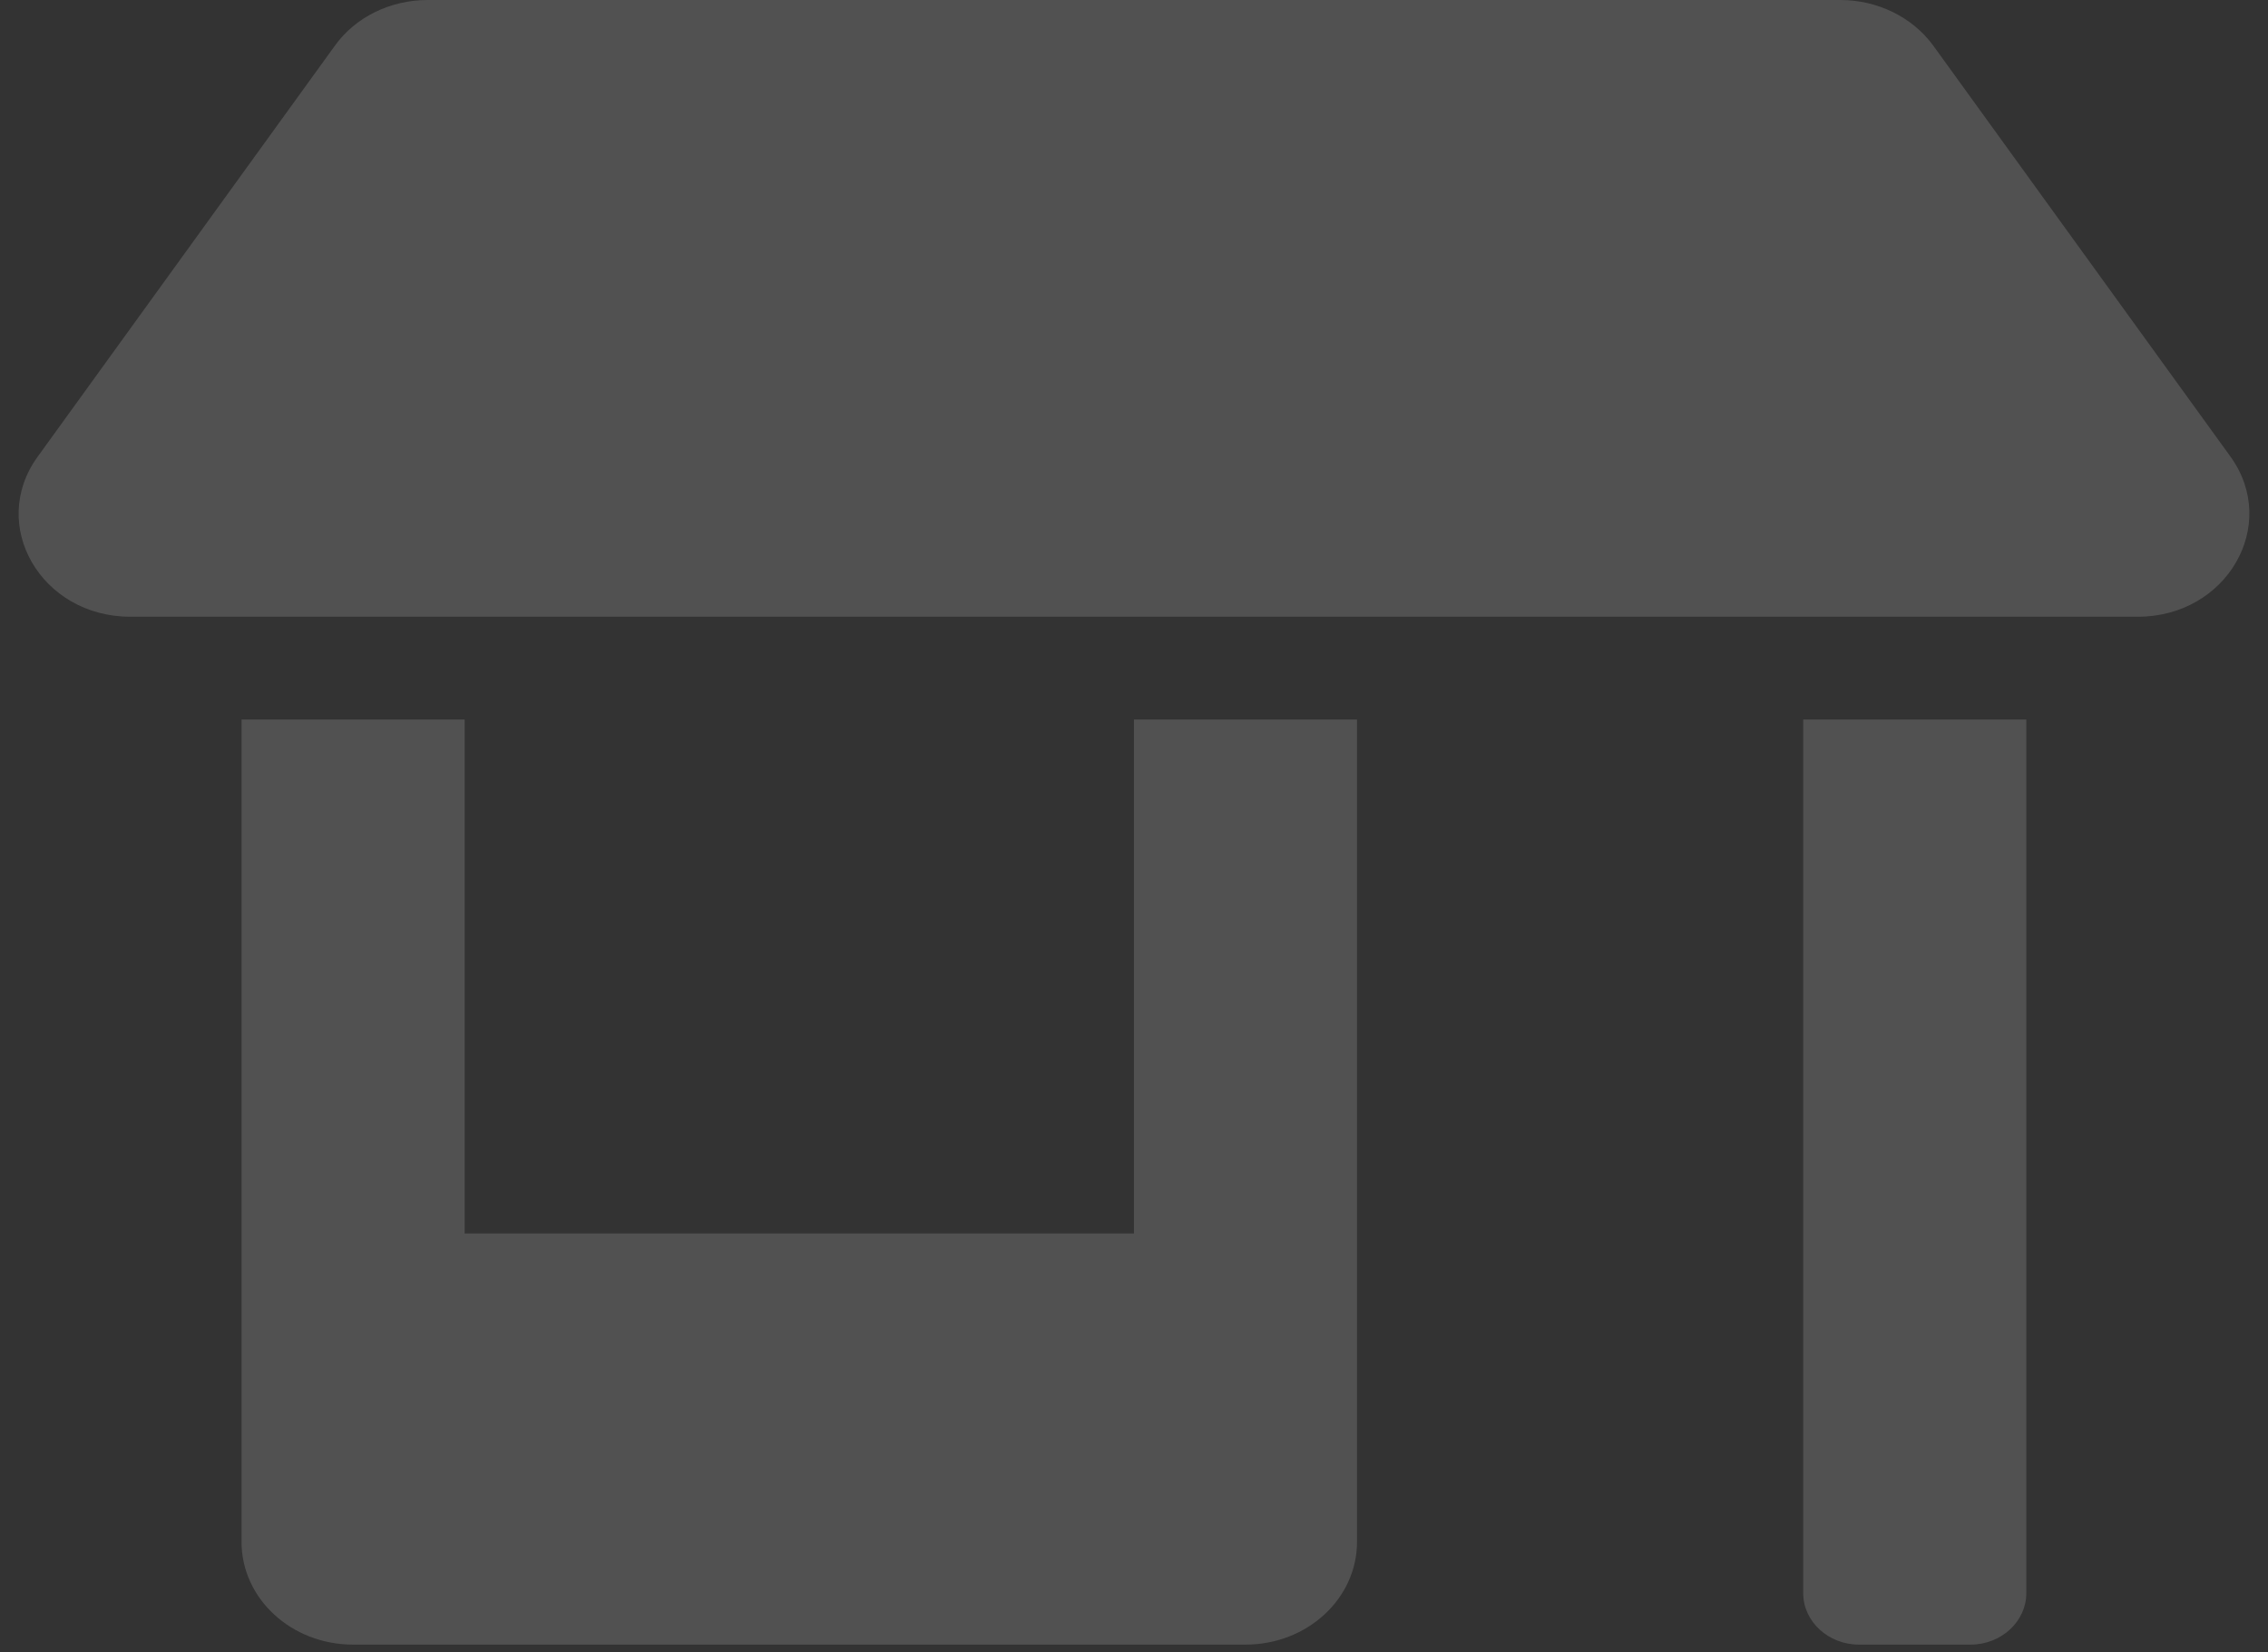 <svg width="70" height="51" viewBox="0 0 70 51" fill="none" xmlns="http://www.w3.org/2000/svg">
<rect x="0" y="0" width="70" height="51" fill="#333333" stroke="none"/>
<path d="M34.998 38.07H14.341V22.207H7.455V47.587C7.455 49.342 8.994 50.76 10.898 50.76H38.441C40.345 50.76 41.883 49.342 41.883 47.587V22.207H34.998V38.07ZM68.845 14.098L59.668 1.408C59.022 0.525 57.946 0 56.795 0H13.2C12.049 0 10.973 0.525 10.338 1.408L1.161 14.098C-0.367 16.209 1.269 19.035 4.023 19.035H65.983C68.727 19.035 70.362 16.209 68.845 14.098ZM55.655 49.174C55.655 50.046 56.429 50.76 57.376 50.76H60.819C61.766 50.76 62.54 50.046 62.54 49.174V22.207H55.655V49.174Z" fill="white" fill-opacity="0.15"/>
</svg>
